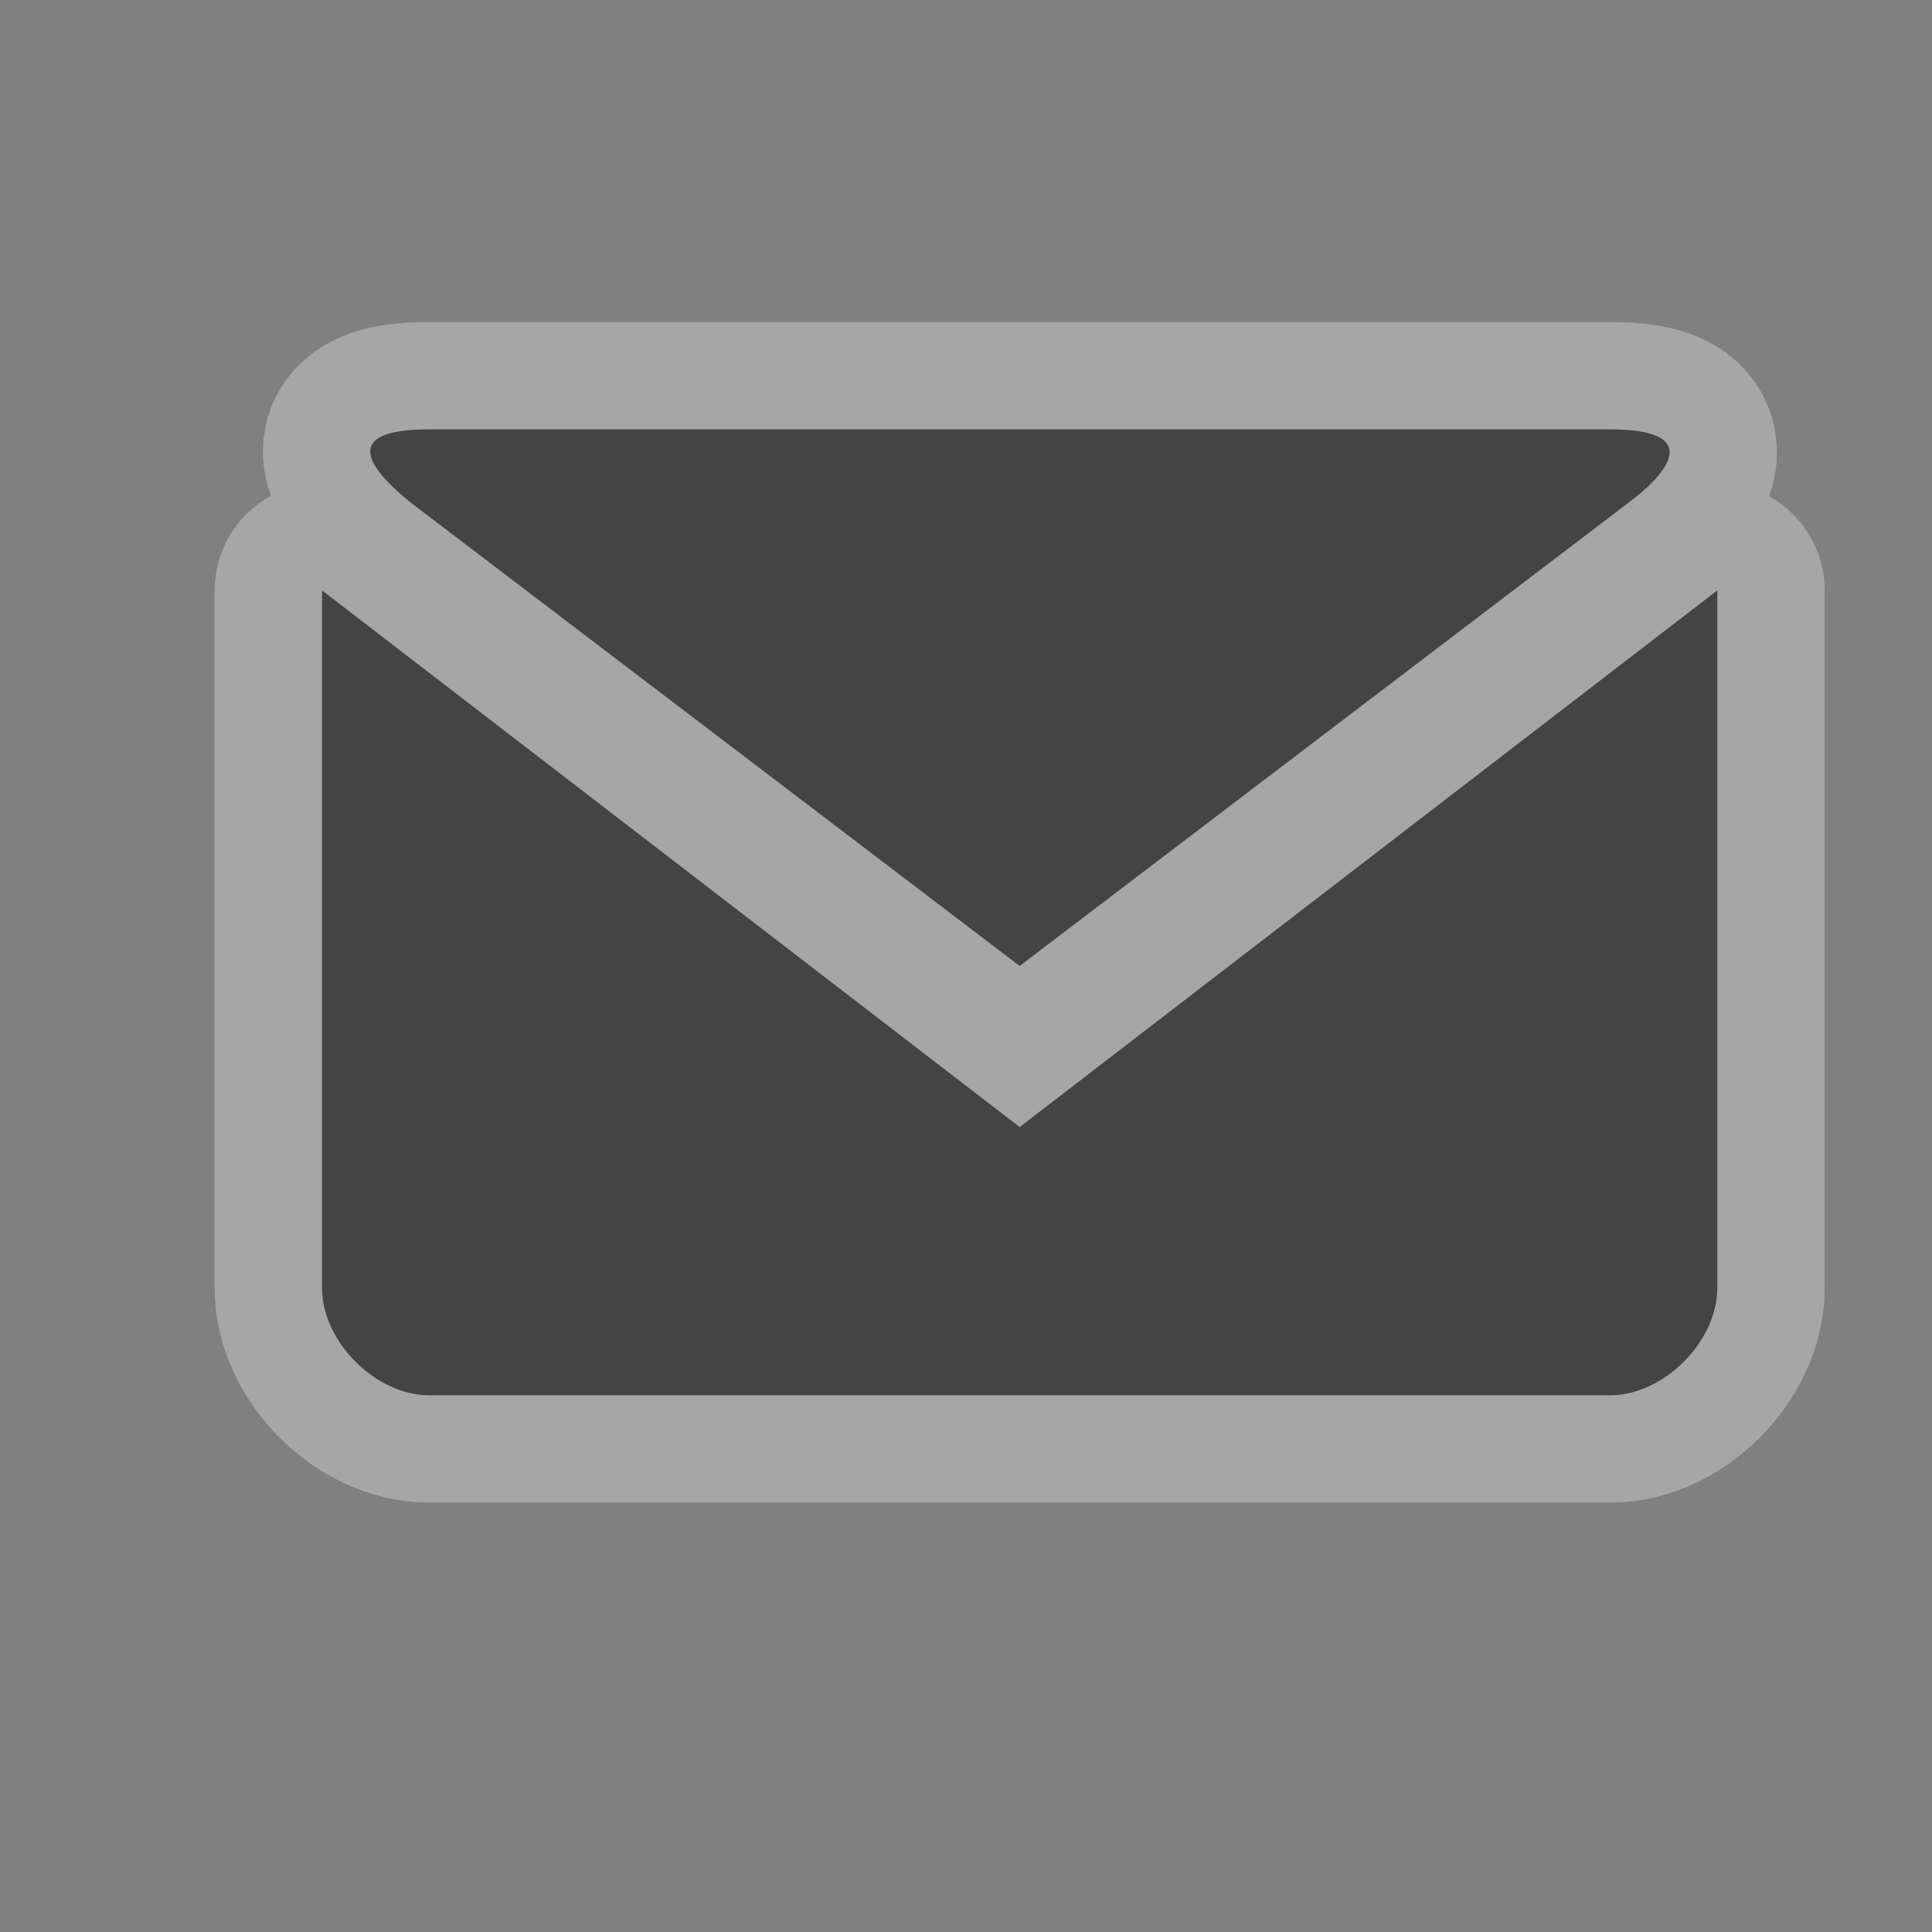 <?xml version="1.0" encoding="UTF-8" standalone="no"?>
<!-- Created with Inkscape (http://www.inkscape.org/) -->

<svg
   xmlns:dc="http://purl.org/dc/elements/1.1/"
   xmlns:cc="http://creativecommons.org/ns#"
   xmlns:rdf="http://www.w3.org/1999/02/22-rdf-syntax-ns#"
   xmlns:svg="http://www.w3.org/2000/svg"
   xmlns="http://www.w3.org/2000/svg"
   xmlns:inkscape="http://www.inkscape.org/namespaces/inkscape"
   version="1.1"
   width="18"
   height="18"
   id="svg4619">
  <rect width="100%" height="100%" fill="#808080" stroke="none"/>
  <defs
     id="defs4621" />
  <g
     transform="translate(0,-1034.362)"
     id="layer1">
    <g
       transform="translate(-420,-16)"
       id="post-18"
       style="display:inline">
      <g
         transform="translate(0,-3)"
         id="g21494">
        <path
           d="m 424,1057.362 c -0.812,0 -0.594,0.338 -0.188,0.672 l 5.688,4.328 5.688,-4.328 c 0.418,-0.318 0.625,-0.672 -0.188,-0.672 z m -1,1.5 0,6.5 c 0,0.5 0.5,1 1,1 l 11,0 c 0.5,0 1,-0.5 1,-1 l 0,-6.5 -6.5,5 z"
           inkscape:connector-curvature="0"
           id="path15519"
           style="opacity:0.3;color:#000000;fill:#ffffff;fill-opacity:1;fill-rule:nonzero;stroke:#ffffff;stroke-width:2;stroke-linecap:butt;stroke-linejoin:round;stroke-miterlimit:4;stroke-opacity:1;stroke-dasharray:none;stroke-dashoffset:0;marker:none;visibility:visible;display:inline;overflow:visible;enable-background:accumulate" />
        <path
           d="m 424,1057.362 c -0.812,0 -0.594,0.338 -0.188,0.672 l 5.688,4.328 5.688,-4.328 c 0.418,-0.318 0.625,-0.672 -0.188,-0.672 z m -1,1.5 0,6.5 c 0,0.5 0.5,1 1,1 l 11,0 c 0.5,0 1,-0.5 1,-1 l 0,-6.5 -6.5,5 z"
           inkscape:connector-curvature="0"
           id="path7085-23"
           style="color:#000000;fill:#444444;fill-opacity:1;stroke:none;stroke-width:2;marker:none;visibility:visible;display:inline;overflow:visible;enable-background:accumulate" />
      </g>
    </g>
  </g>
  <rect
     width="18"
     height="18"
     x="0"
     y="0"
     id="canvas"
     style="fill:none;stroke:none;visibility:hidden" />
</svg>
